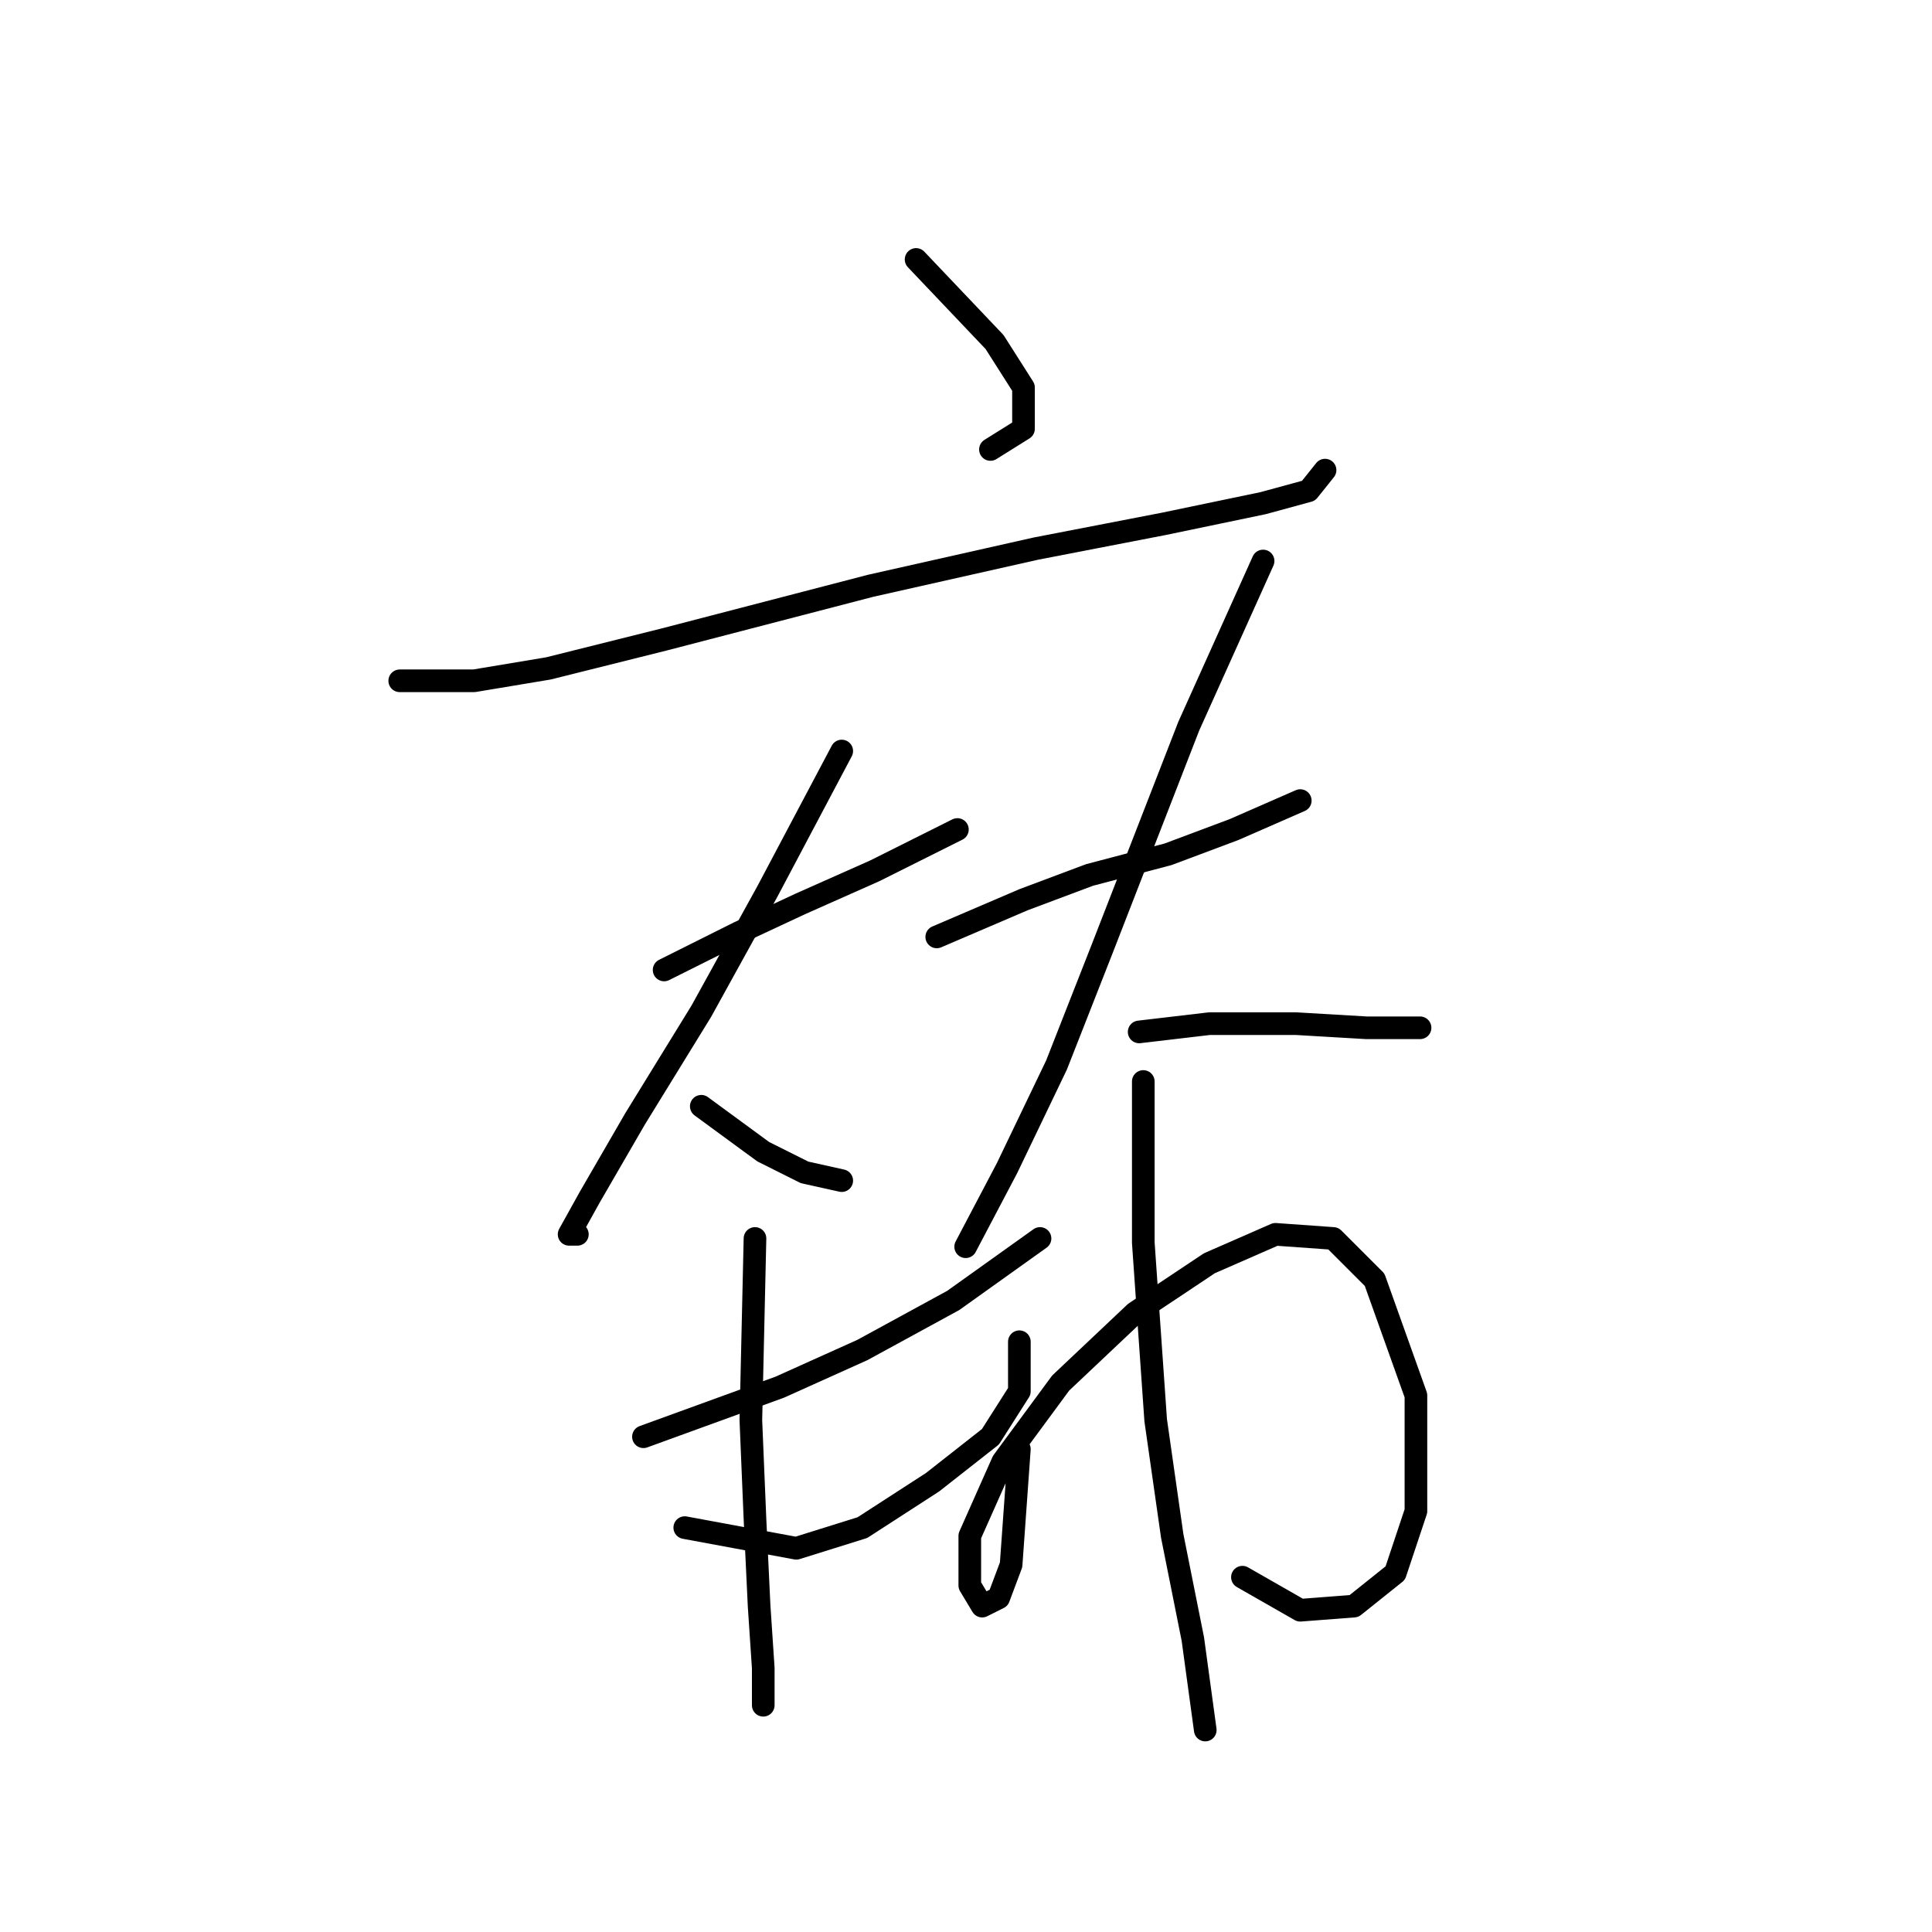 <?xml version="1.0" standalone="no"?>
    <svg width="256" height="256" xmlns="http://www.w3.org/2000/svg" version="1.1">
    <polyline stroke="black" stroke-width="3" stroke-linecap="round" fill="transparent" stroke-linejoin="round" points="121.387 34.378 131.787 45.325 135.619 51.346 135.619 56.819 131.24 59.556 131.24 59.556 " />
        <polyline stroke="black" stroke-width="3" stroke-linecap="round" fill="transparent" stroke-linejoin="round" points="52.967 90.209 62.819 90.209 72.672 88.566 87.998 84.735 115.366 77.619 137.261 72.693 154.229 69.409 167.366 66.672 173.387 65.03 175.576 62.293 175.576 62.293 " />
        <polyline stroke="black" stroke-width="3" stroke-linecap="round" fill="transparent" stroke-linejoin="round" points="87.998 128.524 97.851 123.598 106.061 119.766 115.914 115.387 126.861 109.914 126.861 109.914 " />
        <polyline stroke="black" stroke-width="3" stroke-linecap="round" fill="transparent" stroke-linejoin="round" points="111.535 99.514 101.682 118.124 92.924 133.997 84.167 148.229 78.146 158.629 75.409 163.555 76.504 163.555 76.504 163.555 " />
        <polyline stroke="black" stroke-width="3" stroke-linecap="round" fill="transparent" stroke-linejoin="round" points="92.924 146.587 101.135 152.608 106.608 155.345 111.535 156.439 111.535 156.439 " />
        <polyline stroke="black" stroke-width="3" stroke-linecap="round" fill="transparent" stroke-linejoin="round" points="124.124 124.145 135.619 119.219 144.376 115.935 154.776 113.198 163.534 109.914 172.292 106.082 172.292 106.082 " />
        <polyline stroke="black" stroke-width="3" stroke-linecap="round" fill="transparent" stroke-linejoin="round" points="167.366 74.335 157.513 96.23 146.018 125.787 139.997 141.113 133.429 154.797 127.956 165.197 127.956 165.197 " />
        <polyline stroke="black" stroke-width="3" stroke-linecap="round" fill="transparent" stroke-linejoin="round" points="150.945 136.734 160.25 135.64 171.745 135.64 181.05 136.187 188.165 136.187 188.165 136.187 " />
        <polyline stroke="black" stroke-width="3" stroke-linecap="round" fill="transparent" stroke-linejoin="round" points="85.261 190.376 103.324 183.807 114.271 178.881 126.313 172.313 137.808 164.102 137.808 164.102 " />
        <polyline stroke="black" stroke-width="3" stroke-linecap="round" fill="transparent" stroke-linejoin="round" points="90.735 202.418 105.514 205.155 114.271 202.418 123.577 196.397 131.24 190.376 135.071 184.355 135.071 177.786 135.071 177.786 " />
        <polyline stroke="black" stroke-width="3" stroke-linecap="round" fill="transparent" stroke-linejoin="round" points="100.04 164.102 99.493 188.186 100.04 201.323 100.587 212.818 101.135 221.028 101.135 225.954 101.135 225.954 101.135 225.954 " />
        <polyline stroke="black" stroke-width="3" stroke-linecap="round" fill="transparent" stroke-linejoin="round" points="135.071 192.018 133.977 207.344 132.334 211.723 130.145 212.818 128.503 210.081 128.503 203.512 132.882 193.66 140.545 183.26 150.397 173.955 160.25 167.387 169.008 163.555 176.671 164.102 182.144 169.576 187.618 184.902 187.618 200.228 184.881 208.439 179.408 212.818 172.292 213.365 164.629 208.986 164.629 208.986 " />
        <polyline stroke="black" stroke-width="3" stroke-linecap="round" fill="transparent" stroke-linejoin="round" points="151.492 143.303 151.492 164.65 153.134 188.186 155.324 203.512 158.06 217.197 159.703 229.238 159.703 229.238 " />
        </svg>